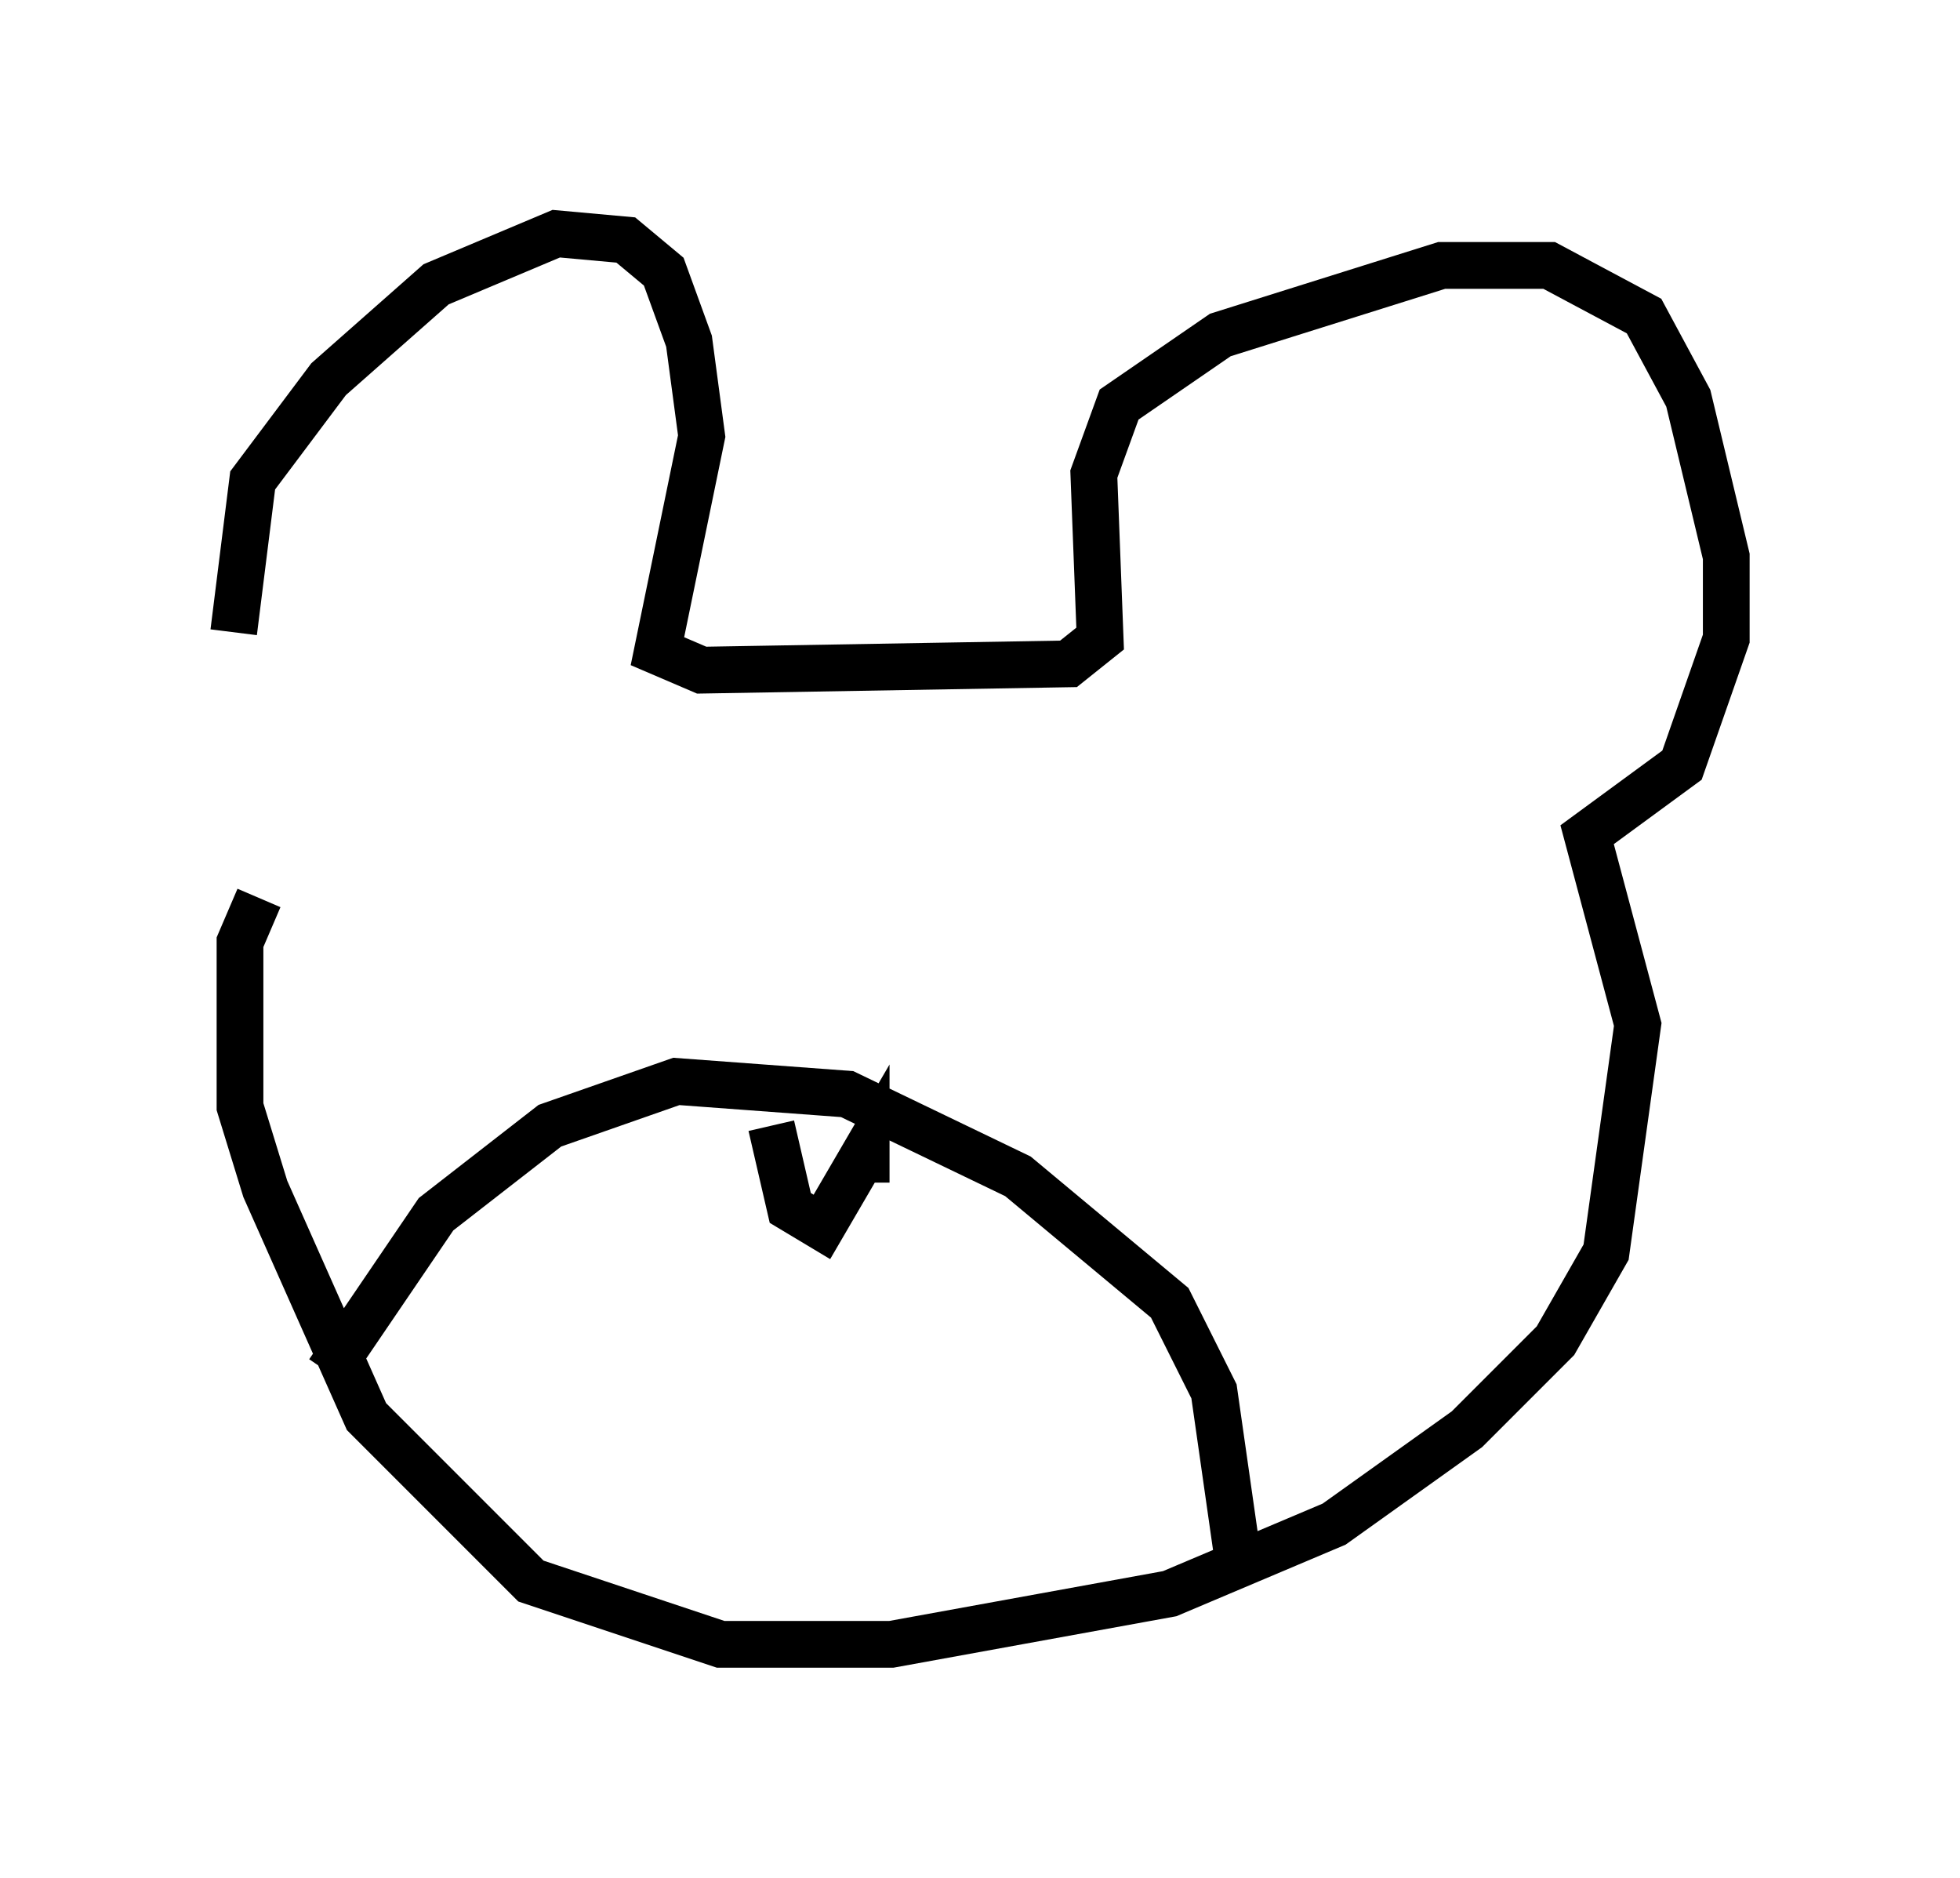 <?xml version="1.0" encoding="utf-8" ?>
<svg baseProfile="full" height="40.176" version="1.1" width="41.935" xmlns="http://www.w3.org/2000/svg" xmlns:ev="http://www.w3.org/2001/xml-events" xmlns:xlink="http://www.w3.org/1999/xlink"><defs /><rect fill="white" height="40.176" width="41.935" x="0" y="0" /><path d="M5.541, 17.72 m-0.541, -4.195 l0.406, -3.248 1.624, -2.165 l2.3, -2.03 2.571, -1.083 l1.488, 0.135 0.812, 0.677 l0.541, 1.488 0.271, 2.03 l-0.947, 4.601 0.947, 0.406 l7.848, -0.135 0.677, -0.541 l-0.135, -3.518 0.541, -1.488 l2.165, -1.488 4.736, -1.488 l2.3, 0.0 2.03, 1.083 l0.947, 1.759 0.812, 3.383 l0.0, 1.759 -0.947, 2.706 l-2.03, 1.488 1.083, 4.059 l-0.677, 4.871 -1.083, 1.894 l-1.894, 1.894 -2.842, 2.03 l-3.518, 1.488 -5.954, 1.083 l-3.654, 0.0 -4.059, -1.353 l-3.518, -3.518 -2.165, -4.871 l-0.541, -1.759 0.0, -3.518 l0.406, -0.947 m1.488, 10.149 l2.3, -3.383 2.436, -1.894 l2.706, -0.947 3.654, 0.271 l3.654, 1.759 3.248, 2.706 l0.947, 1.894 0.541, 3.789 m-10.013, -9.472 l0.406, 1.759 0.677, 0.406 l0.947, -1.624 0.0, 0.677 " fill="none" stroke="black" stroke-width="1" /></svg>